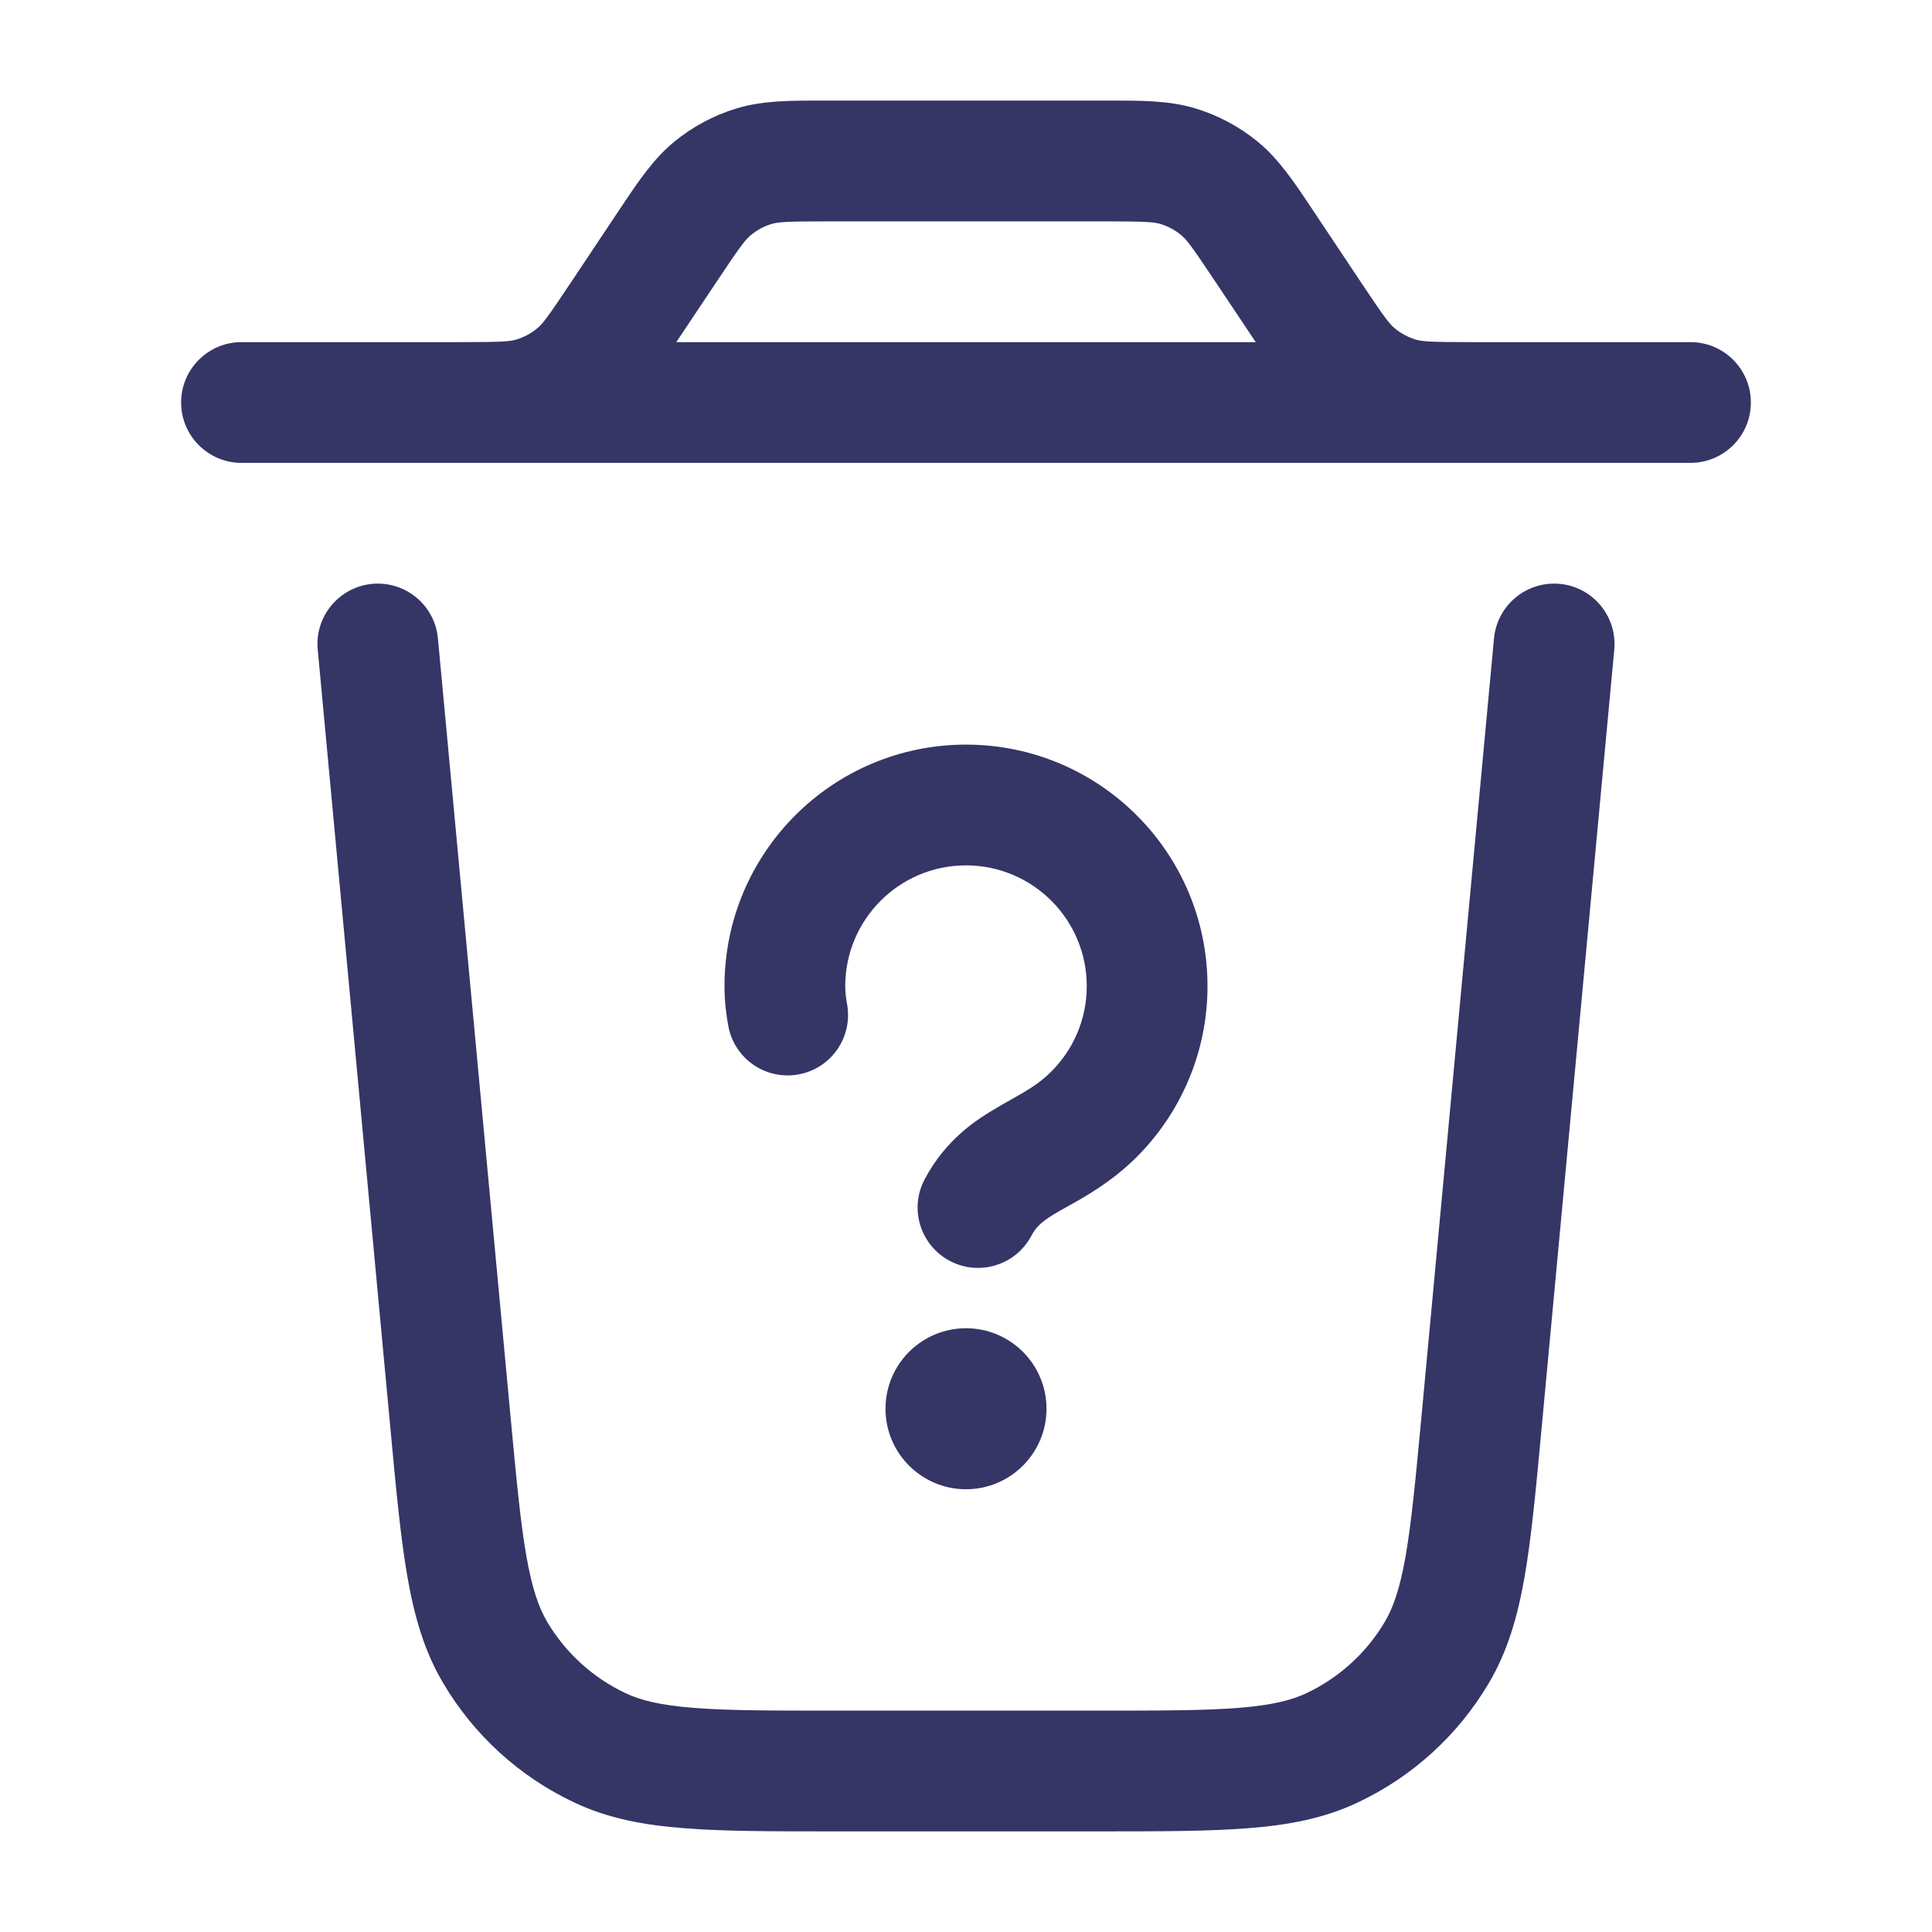 <svg width="24" height="24" viewBox="0 0 24 24" fill="none" xmlns="http://www.w3.org/2000/svg">
<path fill-rule="evenodd" clip-rule="evenodd" d="M10.204 1.25C9.814 1.249 9.472 1.249 9.149 1.347C8.866 1.433 8.603 1.574 8.374 1.762C8.114 1.976 7.924 2.261 7.708 2.585L7.088 3.515C6.802 3.945 6.739 4.025 6.673 4.079C6.597 4.142 6.51 4.189 6.415 4.218C6.335 4.242 6.234 4.25 5.73 4.25H3C2.586 4.25 2.25 4.586 2.25 5C2.25 5.414 2.586 5.75 3 5.75H4.998L5 5.75L5.796 5.75C5.849 5.75 5.901 5.75 5.953 5.75H18.047C18.099 5.75 18.151 5.75 18.204 5.75L19 5.75L19.002 5.75H21C21.414 5.75 21.75 5.414 21.75 5C21.75 4.586 21.414 4.25 21 4.25H18.27C17.766 4.25 17.666 4.242 17.585 4.218C17.491 4.189 17.403 4.142 17.327 4.079C17.261 4.025 17.198 3.945 16.912 3.515L16.292 2.585C16.076 2.261 15.886 1.976 15.626 1.762C15.397 1.574 15.134 1.433 14.851 1.347C14.528 1.249 14.186 1.249 13.796 1.25H10.204ZM15.599 4.25L15.088 3.485C14.802 3.055 14.739 2.975 14.673 2.921C14.597 2.858 14.509 2.811 14.415 2.782C14.334 2.758 14.232 2.75 13.716 2.75H10.284C9.768 2.75 9.666 2.758 9.585 2.782C9.49 2.811 9.403 2.858 9.327 2.921C9.261 2.975 9.198 3.055 8.912 3.485L8.401 4.25H15.599Z" fill="#353566"/>
<path d="M3.947 8.07C3.908 7.657 4.212 7.292 4.624 7.253C5.036 7.215 5.402 7.518 5.44 7.93L6.34 17.576C6.413 18.357 6.464 18.899 6.537 19.32C6.609 19.732 6.692 19.97 6.799 20.15C7.027 20.534 7.365 20.841 7.768 21.032C7.957 21.122 8.201 21.183 8.618 21.216C9.044 21.25 9.589 21.25 10.373 21.25H13.627C14.411 21.25 14.955 21.25 15.382 21.216C15.799 21.183 16.043 21.122 16.232 21.032C16.635 20.841 16.973 20.534 17.201 20.15C17.308 19.97 17.391 19.732 17.463 19.32C17.535 18.899 17.587 18.357 17.66 17.576L18.559 7.93C18.598 7.518 18.963 7.215 19.376 7.253C19.788 7.292 20.091 7.657 20.053 8.07L19.15 17.746C19.081 18.489 19.025 19.09 18.941 19.576C18.854 20.078 18.729 20.515 18.49 20.916C18.11 21.556 17.548 22.068 16.875 22.387C16.454 22.588 16.007 22.672 15.499 22.711C15.007 22.75 14.404 22.75 13.658 22.75H10.343C9.596 22.75 8.993 22.75 8.501 22.711C7.993 22.672 7.546 22.588 7.125 22.387C6.452 22.068 5.89 21.556 5.51 20.916C5.271 20.515 5.146 20.078 5.059 19.576C4.975 19.09 4.919 18.489 4.85 17.746L3.947 8.07Z" fill="#353566"/>
<path d="M11 17.5C11 16.948 11.448 16.5 12 16.5C12.552 16.5 13 16.948 13 17.5C13 18.052 12.552 18.5 12 18.5C11.448 18.5 11 18.052 11 17.5Z" fill="#353566"/>
<path d="M10.5 12.25C10.5 11.422 11.172 10.75 12 10.75C12.828 10.75 13.5 11.422 13.5 12.25C13.5 12.669 13.329 13.046 13.052 13.319C12.903 13.465 12.767 13.542 12.559 13.66C12.513 13.686 12.464 13.713 12.412 13.744C12.12 13.912 11.751 14.154 11.488 14.647C11.292 15.012 11.43 15.466 11.796 15.662C12.161 15.857 12.616 15.719 12.811 15.353C12.876 15.23 12.954 15.163 13.161 15.043C13.19 15.027 13.222 15.008 13.258 14.989C13.473 14.87 13.801 14.687 14.105 14.388C14.656 13.845 15 13.087 15 12.25C15 10.593 13.657 9.25 12 9.25C10.343 9.25 9 10.593 9 12.25C9 12.436 9.021 12.605 9.048 12.749C9.125 13.156 9.517 13.423 9.924 13.346C10.331 13.27 10.598 12.877 10.522 12.47C10.509 12.401 10.5 12.326 10.5 12.25Z" fill="#353566"/>
</svg>
